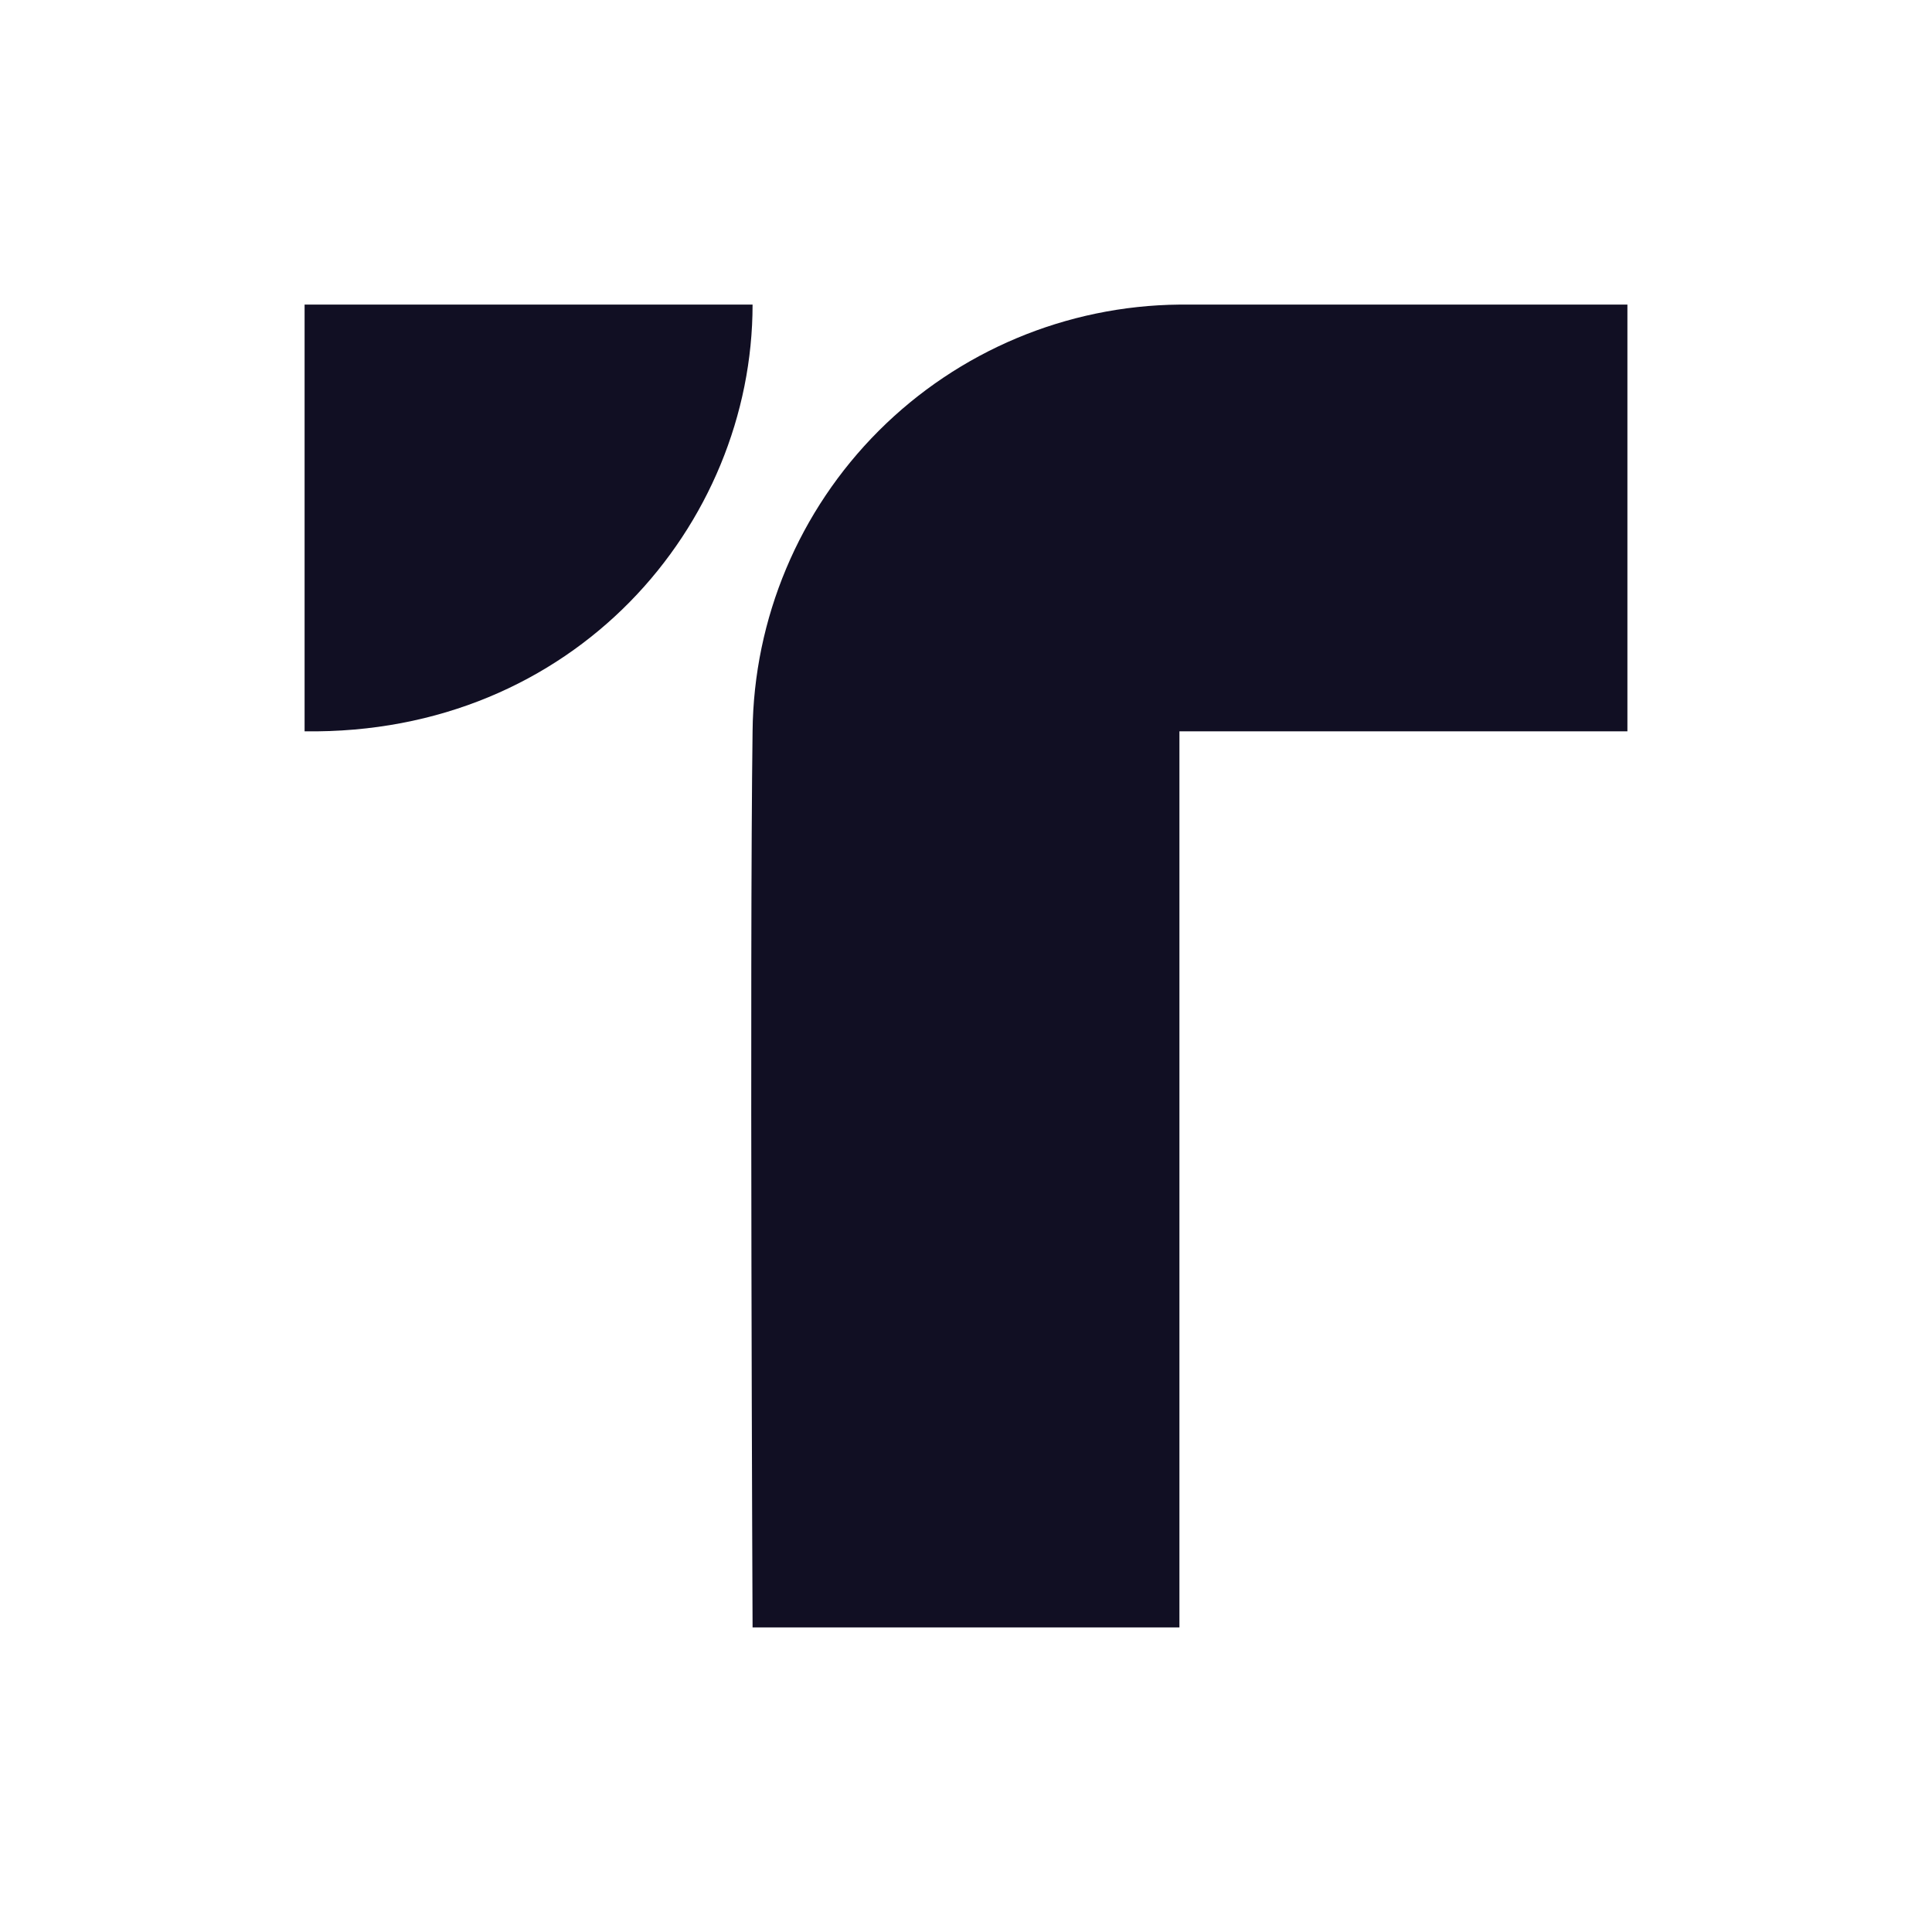 <svg width="32" height="32" viewBox="0 0 32 32" fill="none" xmlns="http://www.w3.org/2000/svg">
<path d="M5.045 12.113V5.045H12.465C12.465 8.692 9.515 12.175 5.045 12.113Z" fill="#110F23"/>
<path d="M19.535 5.045H26.955V12.113H19.535V26.955H12.465C12.465 26.955 12.415 15.822 12.465 12.113C12.483 10.243 13.234 8.456 14.556 7.134C15.878 5.813 17.665 5.063 19.535 5.045Z" fill="#110F23"/>
</svg>
